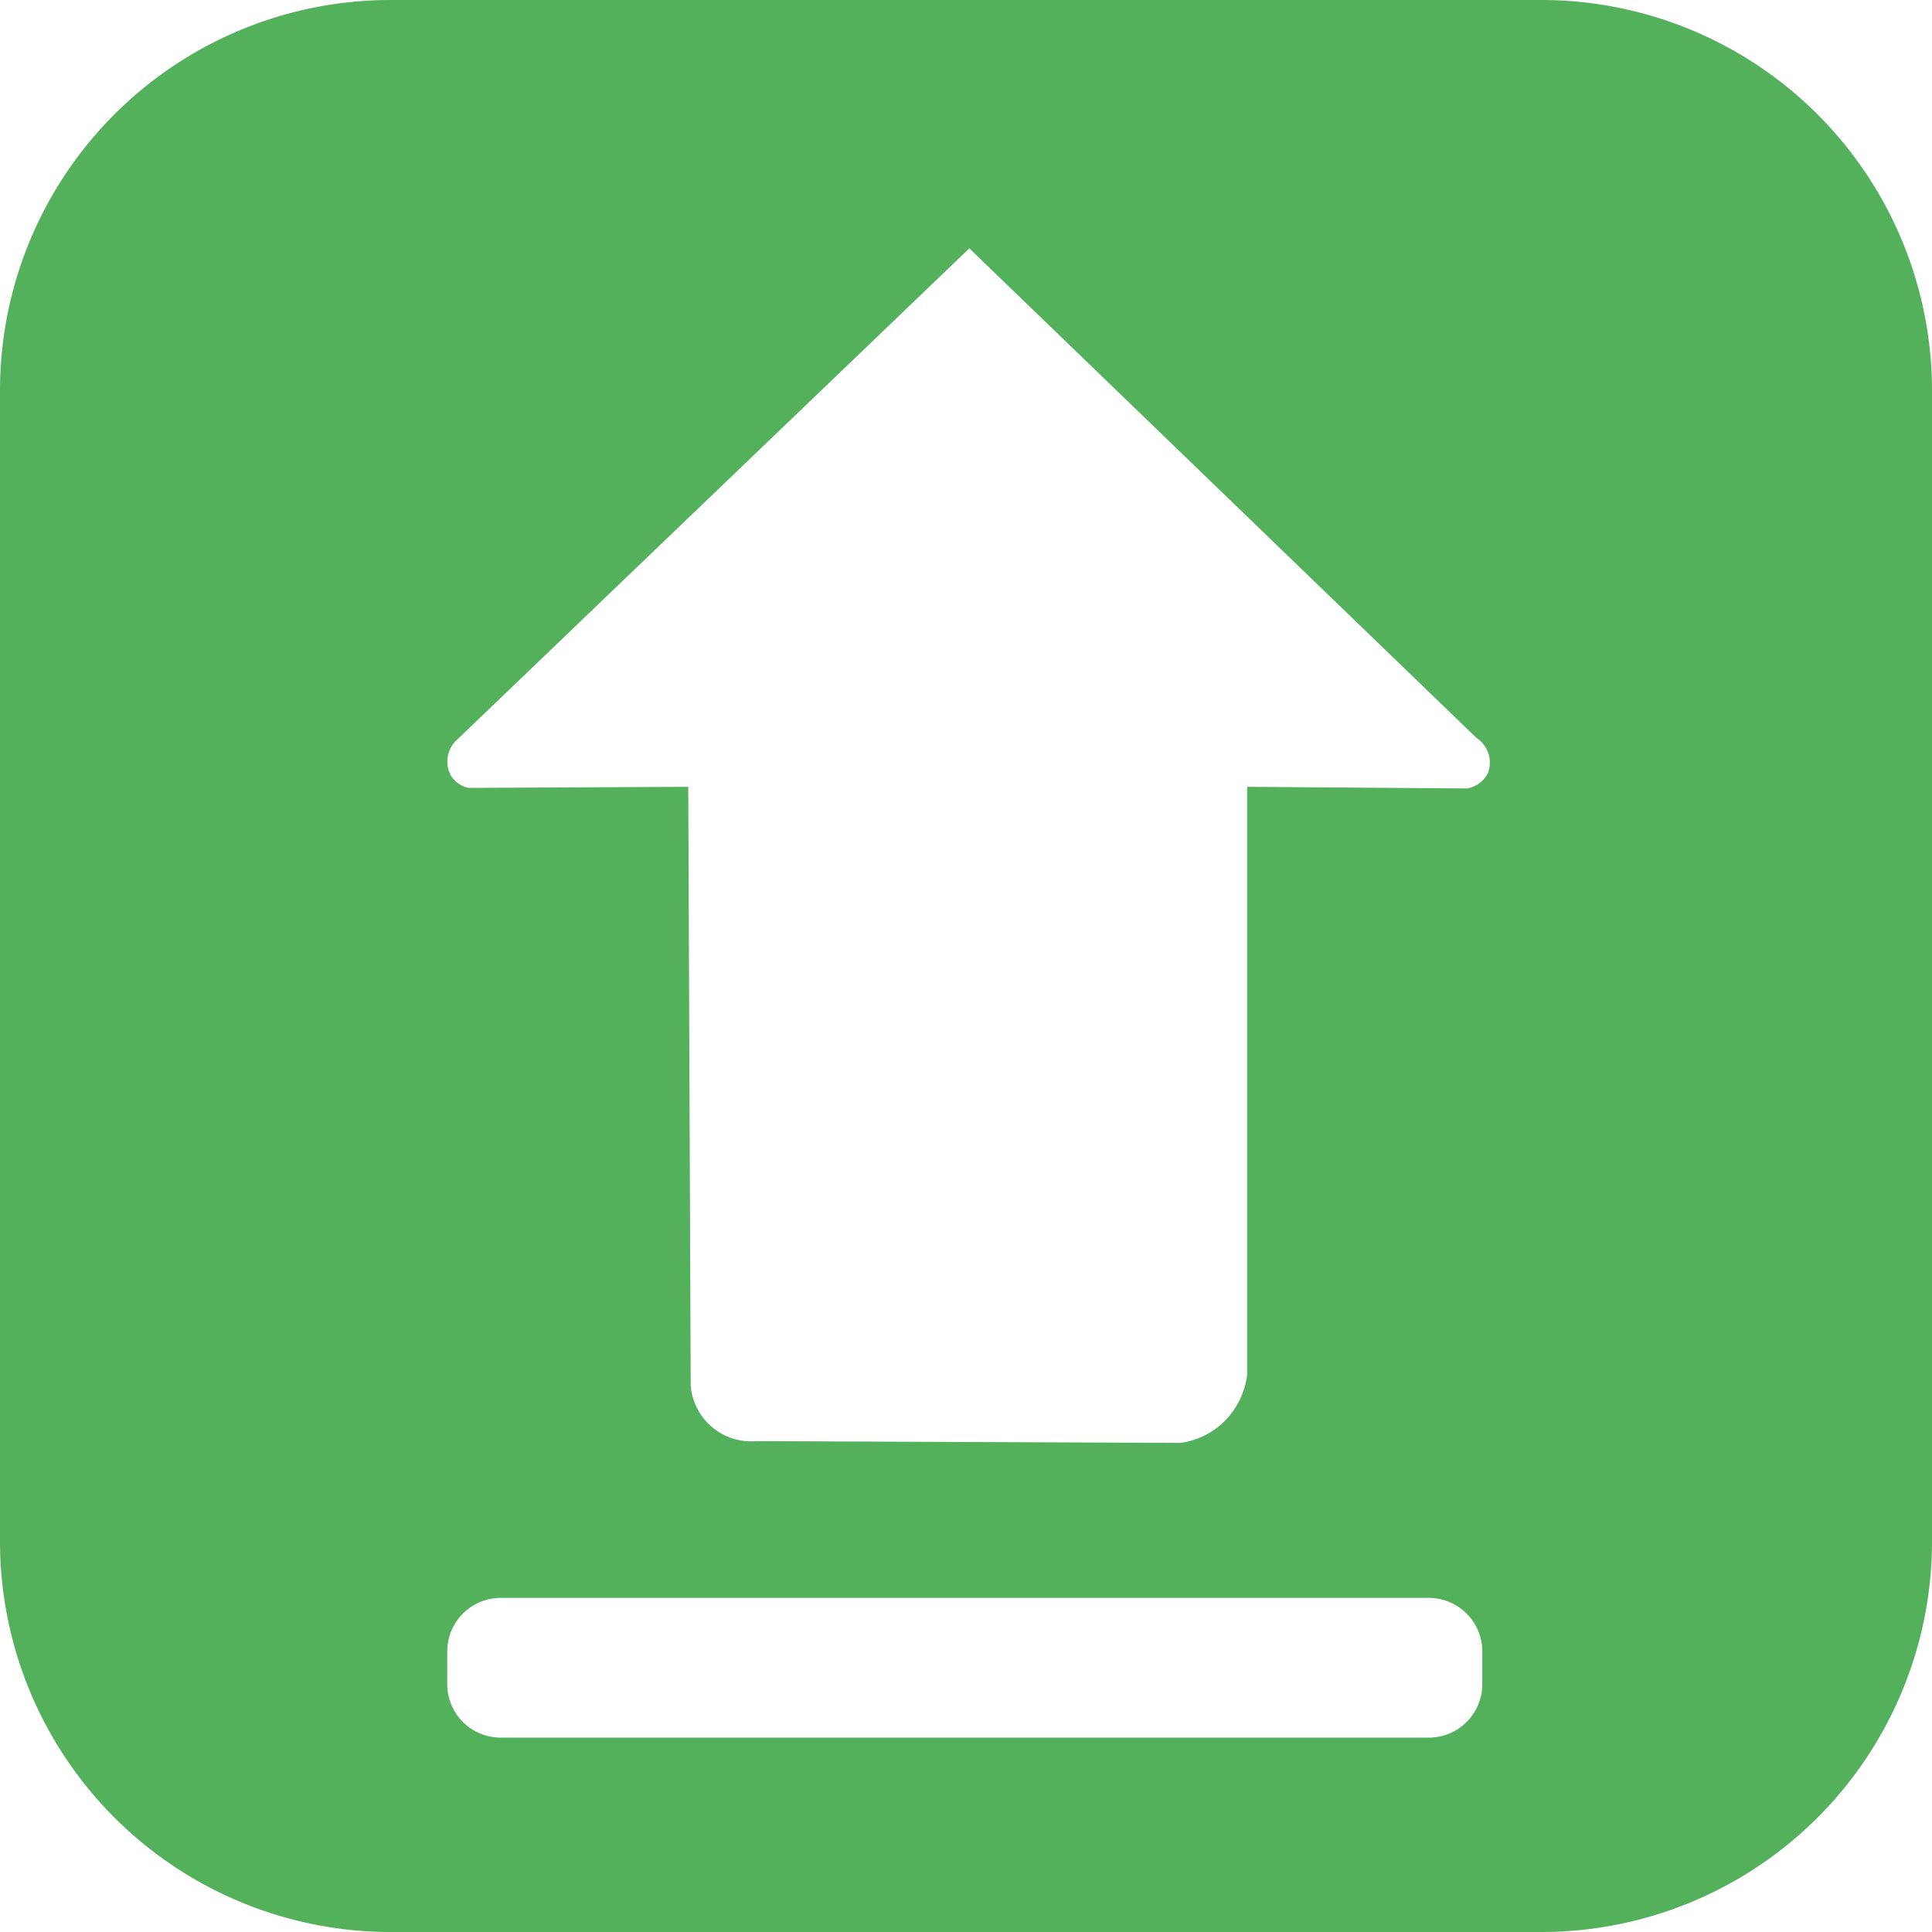<svg xmlns="http://www.w3.org/2000/svg" viewBox="0 0 141.73 141.73"><defs><style>.cls-1{fill:#53b15b;}</style></defs><title>subir_1</title><g id="Capa_2" data-name="Capa 2"><g id="Capa_1-2" data-name="Capa 1"><g id="upload"><path class="cls-1" d="M113.07,0H28.65A28.65,28.65,0,0,0,0,28.65v84.42a28.66,28.66,0,0,0,28.65,28.66h84.42a28.66,28.66,0,0,0,28.66-28.66V28.65A28.66,28.66,0,0,0,113.07,0Zm-4.33,123.55a3.92,3.92,0,0,1-3.92,3.92H36.73a3.92,3.92,0,0,1-3.92-3.92v-2.41a3.93,3.93,0,0,1,3.92-3.92h68.09a3.93,3.93,0,0,1,3.92,3.92Zm.41-66.83a2.14,2.14,0,0,1-1.5,1.12l-16.16-.12v43.13a5.88,5.88,0,0,1-1.88,3.62,5.78,5.78,0,0,1-3,1.38l-31.12-.13a4.45,4.45,0,0,1-4.82-4.06l-.18-43.94-16.13.08a2.06,2.06,0,0,1-1.29-.91,2.18,2.18,0,0,1,.33-2.5L71.11,18.22l37.21,35.92A2.16,2.16,0,0,1,109.15,56.72Z"/></g></g></g></svg>